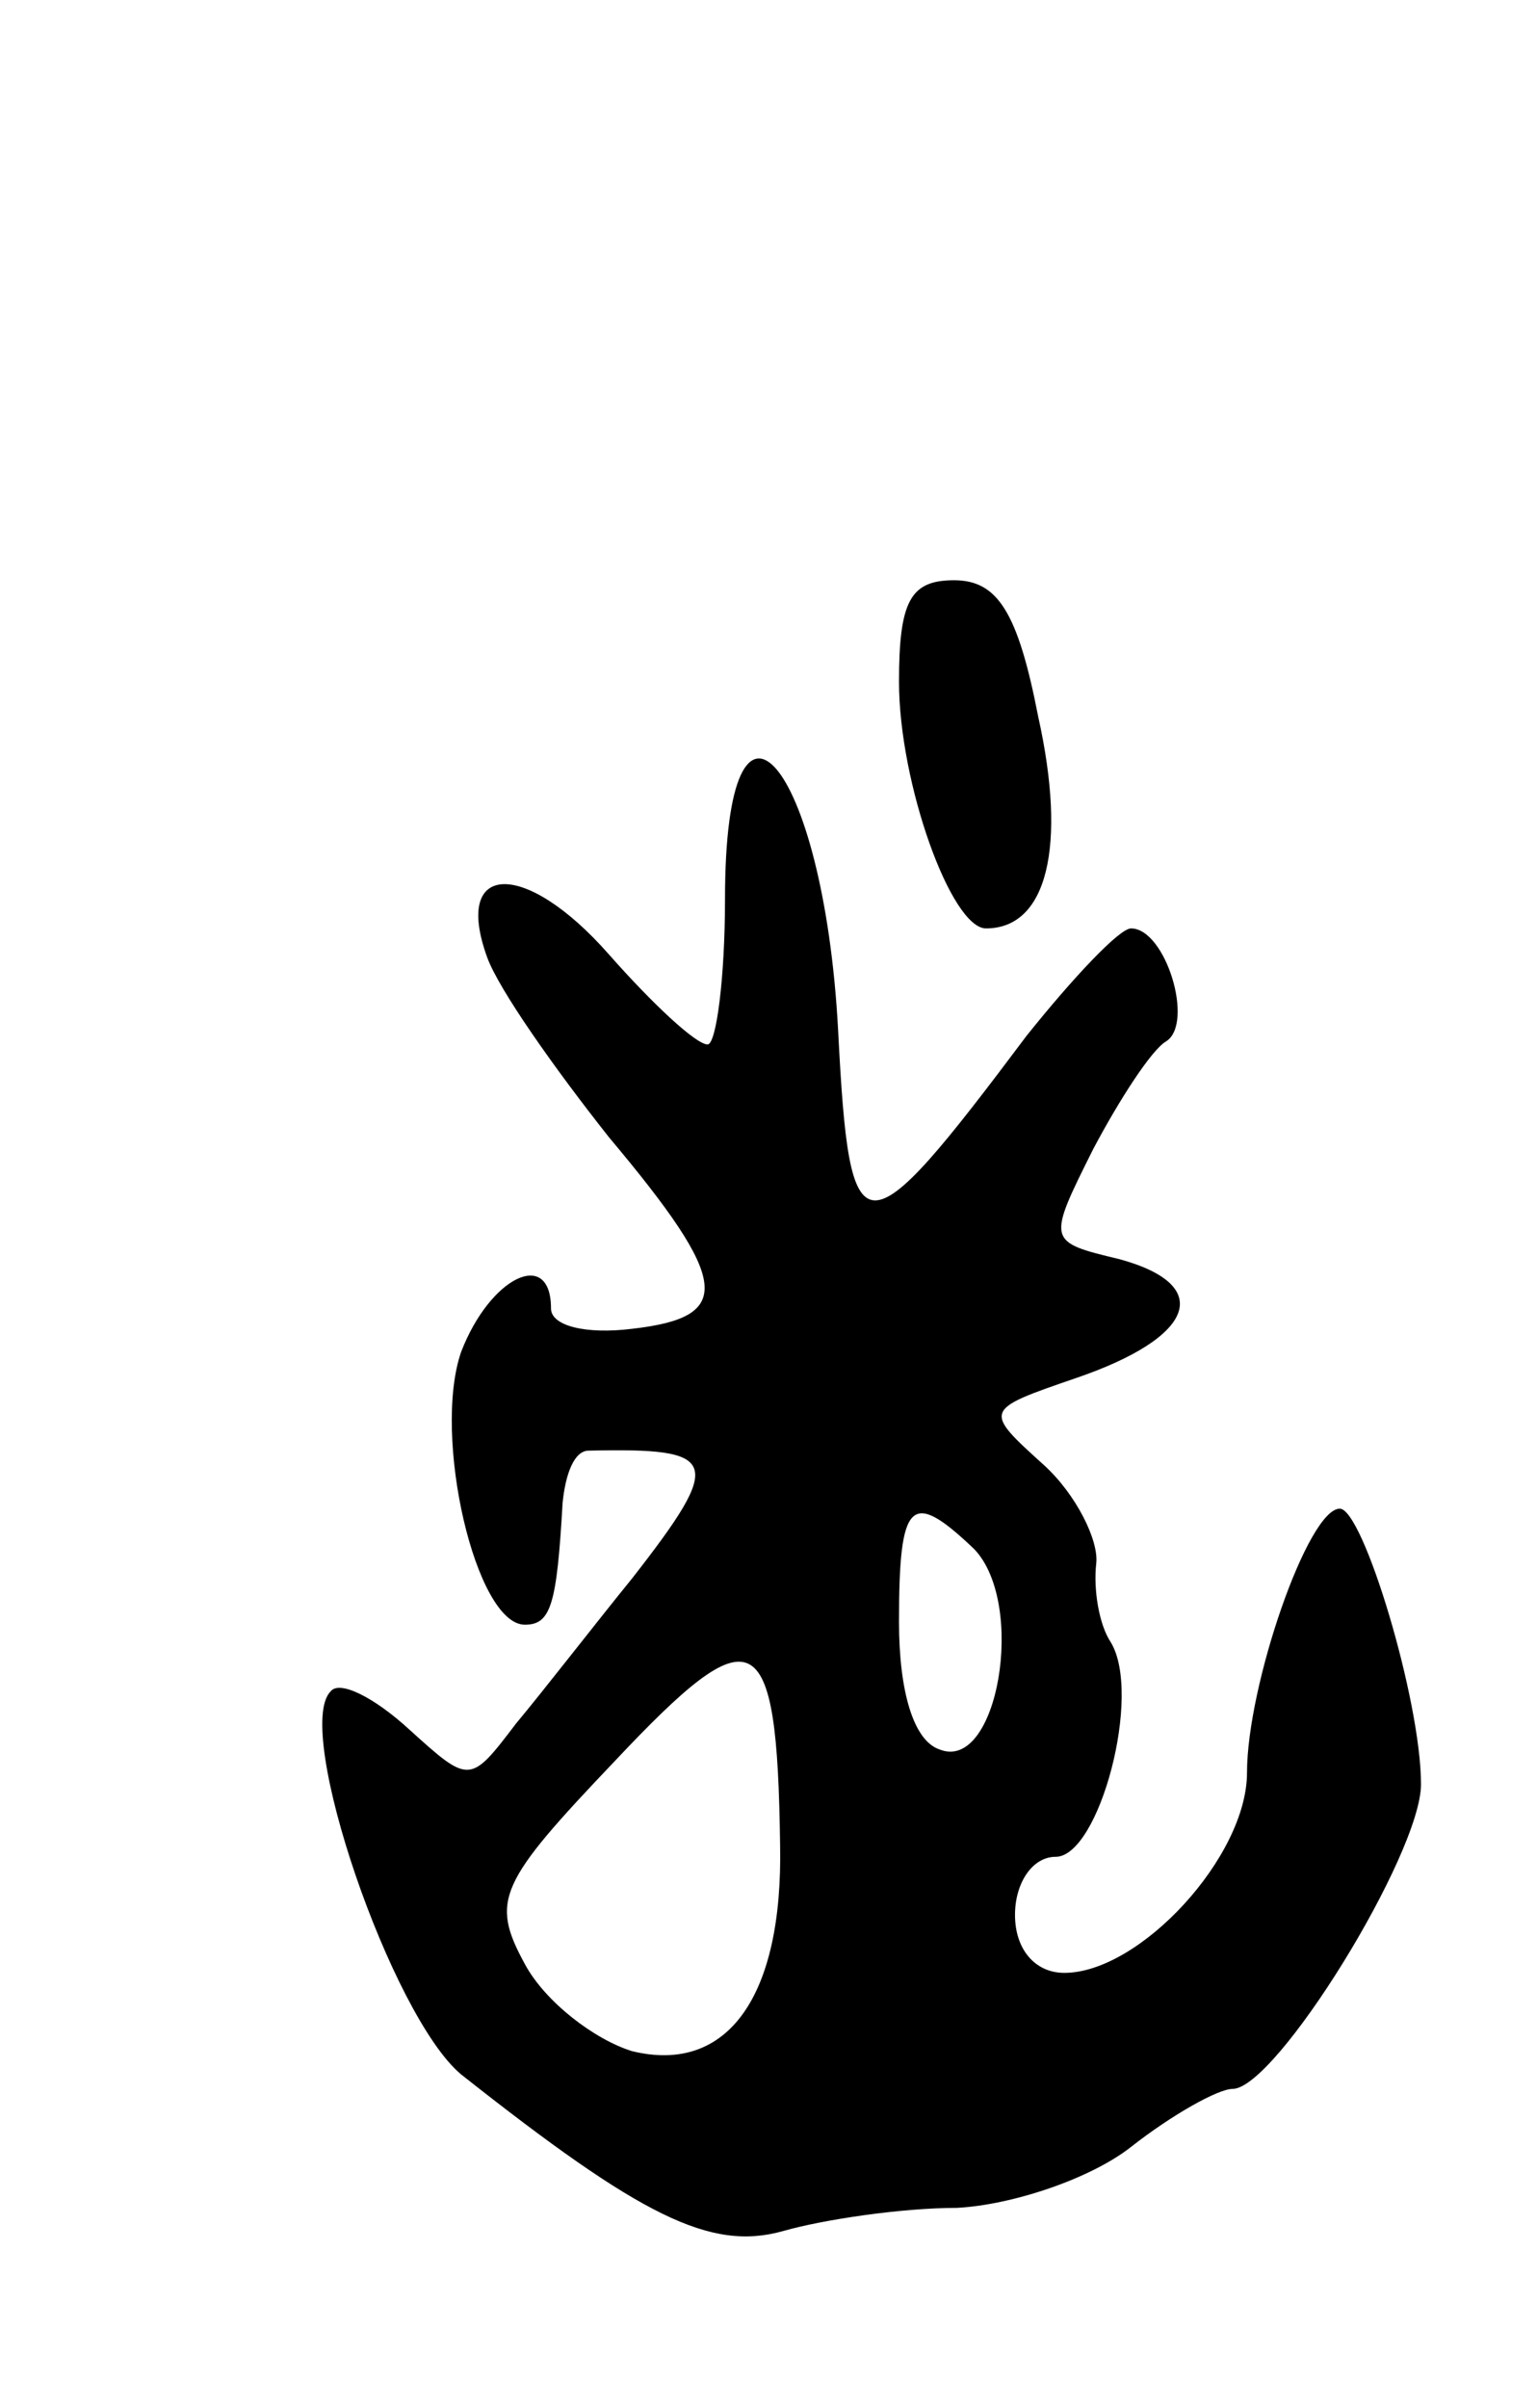<svg version="1.0" xmlns="http://www.w3.org/2000/svg"
 width="53pt" height="83pt" viewBox="0 0 53 83"
 preserveAspectRatio="xMidYMid meet">
<g transform="translate(0,83) scale(0.1,-0.1)"
fill="#000000" stroke="none">
<path d="M310 595 c0 -35 18 -85 30 -85 21 0 28 28 18 73 -7 36 -14 47 -29 47
-15 0 -19 -7 -19 -35z"/>
<path d="M250 520 c0 -27 -3 -50 -6 -50 -4 0 -19 14 -34 31 -29 33 -54 32 -42
-1 4 -11 23 -38 42 -62 42 -50 43 -62 8 -66 -16 -2 -28 1 -28 7 0 21 -21 11
-31 -15 -10 -29 5 -94 22 -94 9 0 11 7 13 42 1 10 4 18 9 18 45 1 47 -3 15
-44 -13 -16 -30 -38 -40 -50 -16 -21 -16 -21 -37 -2 -12 11 -24 17 -27 13 -13
-13 21 -112 45 -132 62 -49 86 -61 111 -54 14 4 41 8 60 8 19 1 46 10 60 21
14 11 30 20 35 20 15 0 65 81 65 105 0 29 -20 95 -28 95 -11 0 -32 -61 -32
-91 0 -29 -37 -69 -63 -69 -10 0 -17 8 -17 20 0 11 6 20 14 20 15 0 30 56 19
74 -4 6 -6 18 -5 27 1 8 -7 24 -18 34 -21 19 -21 19 11 30 41 14 48 32 15 41
-25 6 -25 6 -9 38 9 17 20 34 25 37 10 6 0 39 -12 39 -4 0 -20 -17 -36 -37
-57 -76 -61 -76 -65 2 -5 93 -39 132 -39 45z m86 -224 c18 -19 8 -77 -12 -69
-9 3 -14 20 -14 44 0 42 4 46 26 25z m-67 -102 c1 -52 -18 -79 -51 -71 -13 4
-30 17 -37 30 -12 22 -9 28 31 70 48 51 56 48 57 -29z"/>
</g>
</svg>
